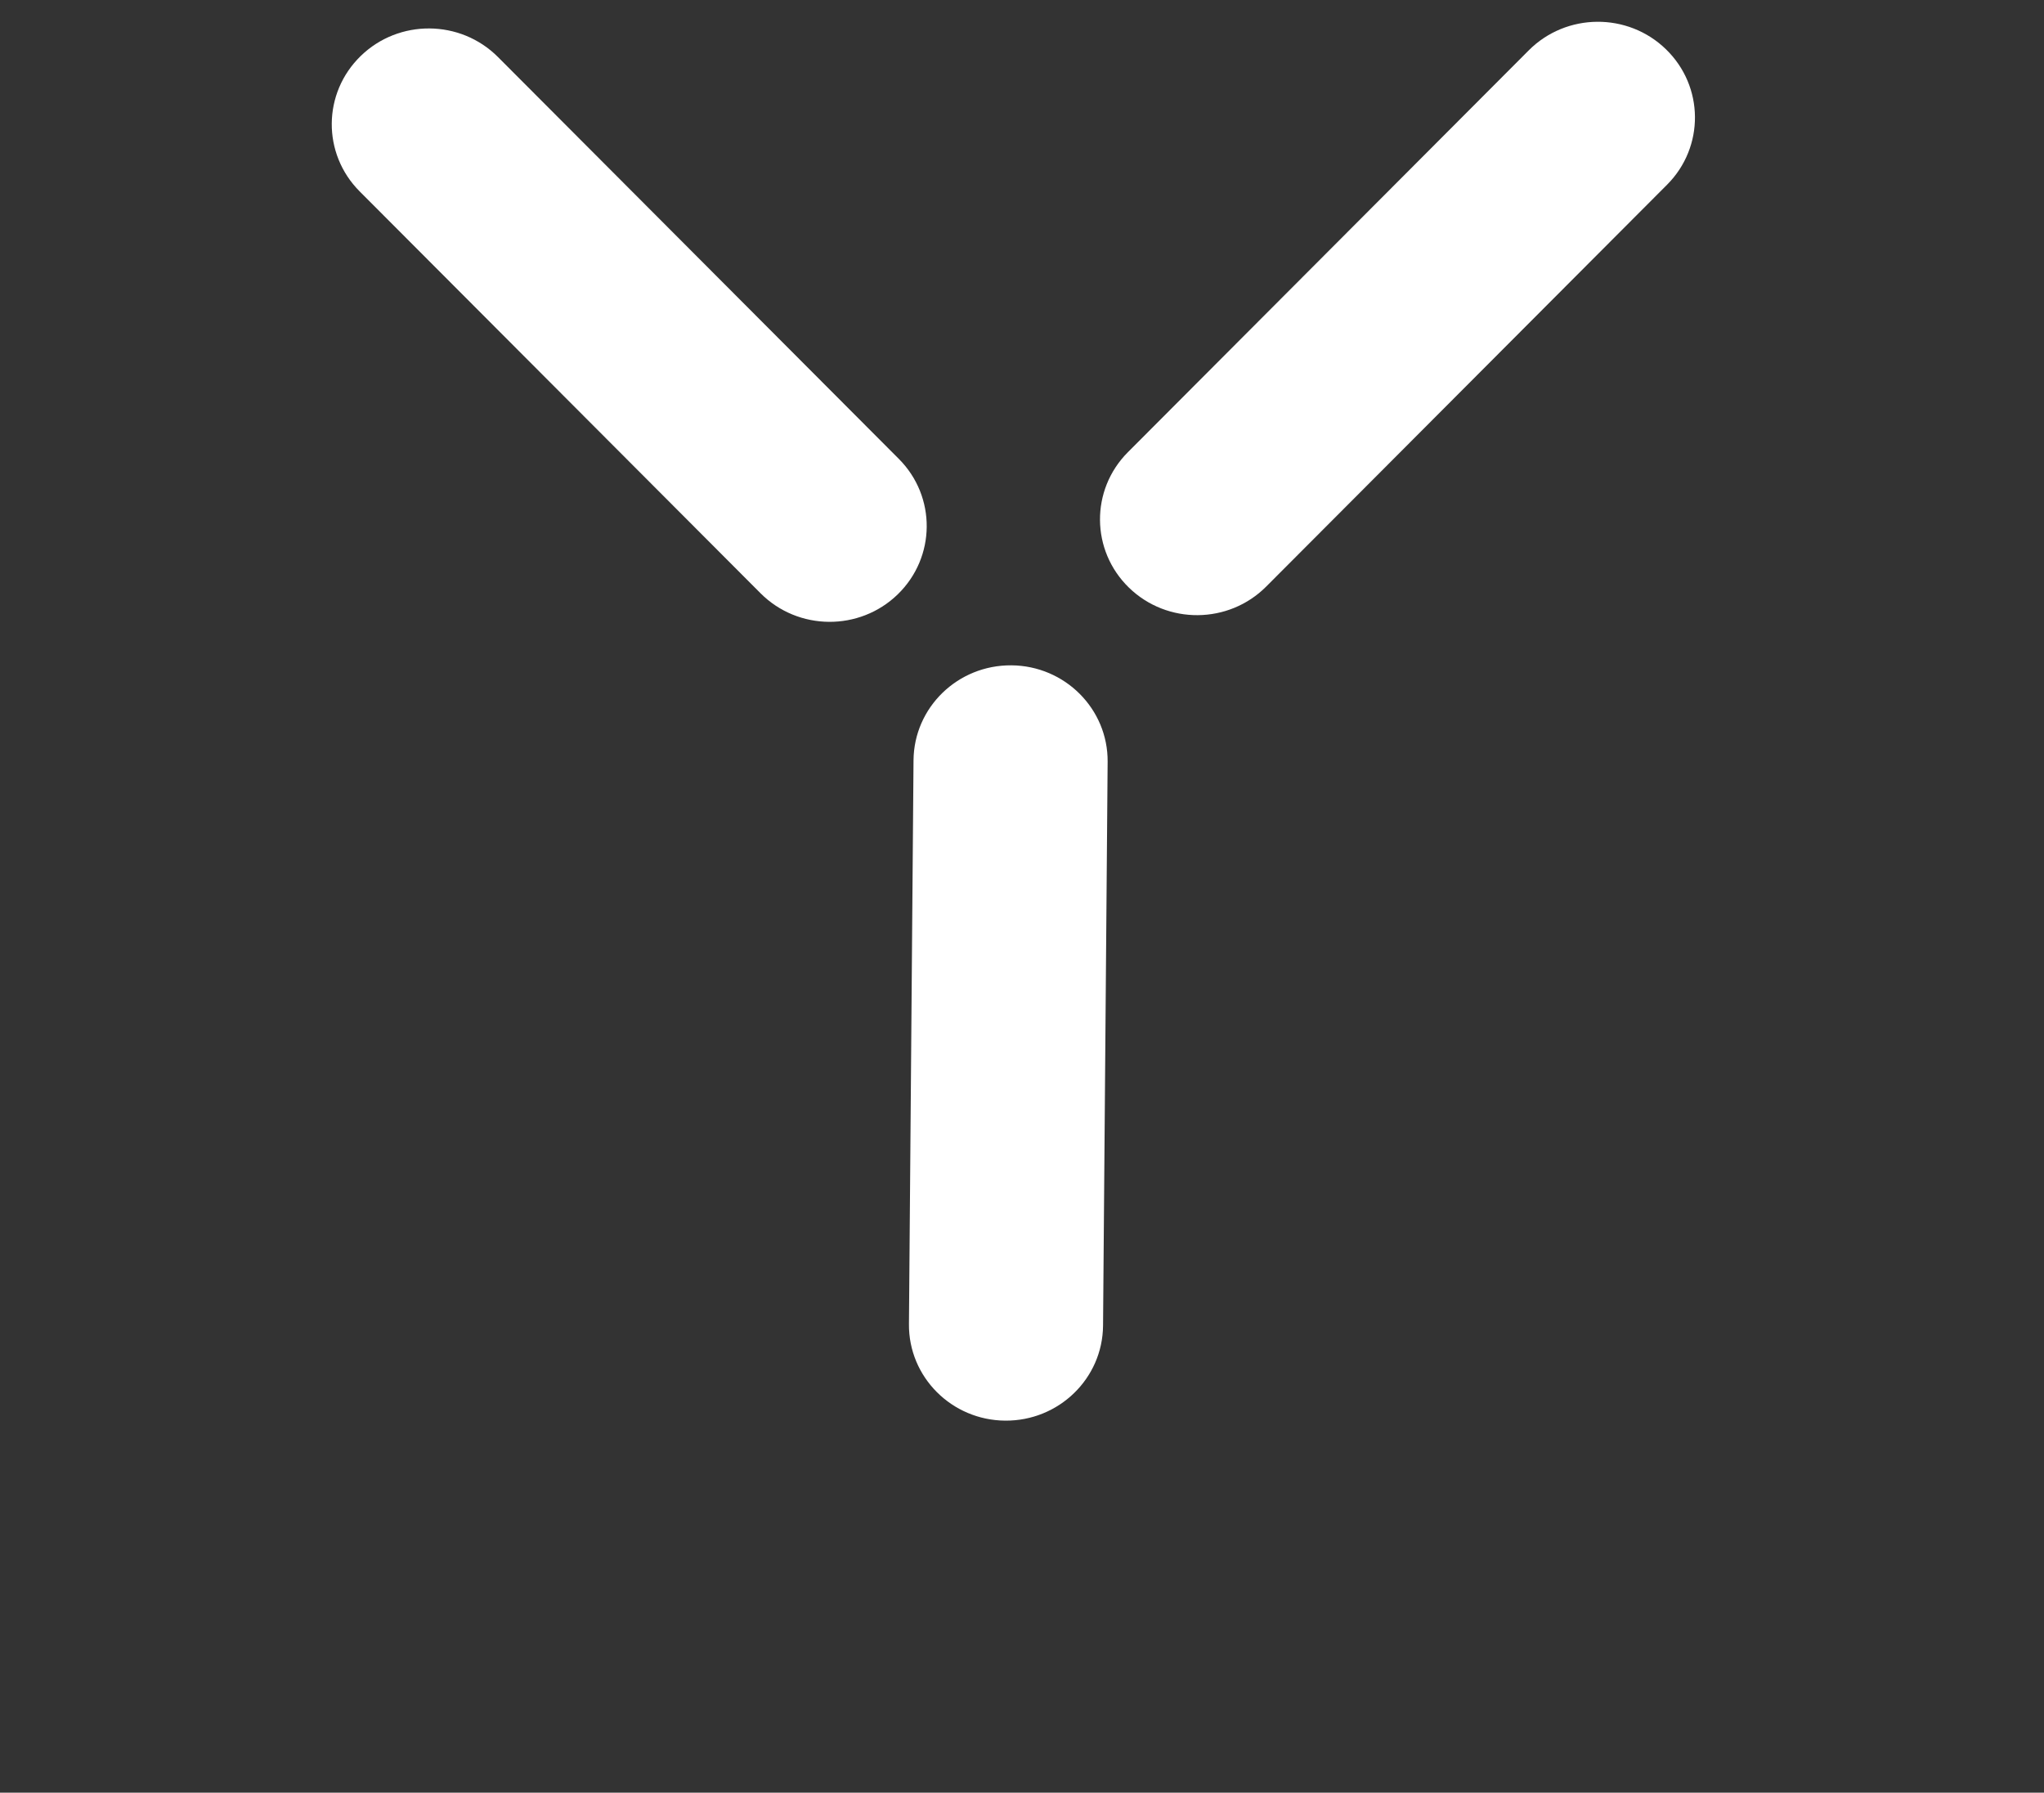 <?xml version="1.0" encoding="utf-8"?>
<!-- Generator: Adobe Illustrator 13.0.3, SVG Export Plug-In . SVG Version: 6.00 Build 14948)  -->
<!DOCTYPE svg PUBLIC "-//W3C//DTD SVG 1.1//EN" "http://www.w3.org/Graphics/SVG/1.1/DTD/svg11.dtd">
<svg version="1.1"
	 id="Layer_1" xmlns:cc="http://creativecommons.org/ns#" xmlns:dc="http://purl.org/dc/elements/1.1/" xmlns:svg="http://www.w3.org/2000/svg" xmlns:sodipodi="http://sodipodi.sourceforge.net/DTD/sodipodi-0.dtd" xmlns:inkscape="http://www.inkscape.org/namespaces/inkscape" xmlns:rdf="http://www.w3.org/1999/02/22-rdf-syntax-ns#"
	 xmlns="http://www.w3.org/2000/svg" xmlns:xlink="http://www.w3.org/1999/xlink" x="0px" y="0px" width="488px" height="428px"
	 viewBox="0 0 488 428" enable-background="new 0 0 488 428" xml:space="preserve">
<rect x="0" y="0" width="488" height="428" fill="#333333" stroke="none"/>
<g>
	<g>
		<defs>
			<polygon id="SVGID_1_" points="-7931.194,-6197.994 -7922.646,-6197.994 -7931.194,-6189.446 			"/>
		</defs>
		<clipPath id="SVGID_2_">
			<use xlink:href="#SVGID_1_"  overflow="visible"/>
		</clipPath>
	</g>
</g>
<g>
	<g>
		<defs>
			<polygon id="SVGID_3_" points="-7931.194,-6197.994 -7922.646,-6197.994 -7931.194,-6189.446 			"/>
		</defs>
		<clipPath id="SVGID_4_">
			<use xlink:href="#SVGID_3_"  overflow="visible"/>
		</clipPath>
	</g>
</g>
<g>
	<defs>
		<polygon id="SVGID_5_" points="-7931.194,-6197.994 -7922.646,-6197.994 -7931.194,-6189.446 		"/>
	</defs>
	<clipPath id="SVGID_6_">
		<use xlink:href="#SVGID_5_"  overflow="visible"/>
	</clipPath>
</g>
<g>
	<defs>
		<polygon id="SVGID_7_" points="-7931.194,-6197.994 -7922.646,-6197.994 -7931.194,-6189.446 		"/>
	</defs>
	<clipPath id="SVGID_8_">
		<use xlink:href="#SVGID_7_"  overflow="visible"/>
	</clipPath>
</g>
<g>
	<defs>
		<polygon id="SVGID_9_" points="-7931.194,-6197.994 -7922.646,-6197.994 -7931.194,-6189.446 		"/>
	</defs>
	<clipPath id="SVGID_10_">
		<use xlink:href="#SVGID_9_"  overflow="visible"/>
	</clipPath>
</g>
<g>
	<defs>
		<polygon id="SVGID_11_" points="-7931.194,-6197.994 -7922.646,-6197.994 -7931.194,-6189.446 		"/>
	</defs>
	<clipPath id="SVGID_12_">
		<use xlink:href="#SVGID_11_"  overflow="visible"/>
	</clipPath>
</g>
<path id="path407-9_3_" fill="#FFFFFF" d="M218.102,181.521c0.103-12.628,10.564-22.777,23.365-22.675
	c12.789,0.096,23.082,10.42,22.978,23.032l-1.095,134.617c-0.105,12.619-10.562,22.771-23.359,22.678
	c-12.788-0.095-23.09-10.415-22.981-23.042L218.102,181.521L218.102,181.521z"/>
<path id="path407-9_1_" fill="#FFFFFF" d="M85.861,45.689c-8.979-9.002-8.855-23.476,0.269-32.333
	c9.111-8.853,23.79-8.733,32.756,0.258l95.714,95.951c8.969,8.998,8.852,23.469-0.263,32.331c-9.11,8.854-23.793,8.743-32.767-0.262
	L85.861,45.689L85.861,45.689z"/>
<path id="path407-9_2_" fill="#FFFFFF" d="M398.012,44.095l-95.709,95.944c-8.974,9.005-23.656,9.116-32.768,0.262
	c-9.115-8.86-9.232-23.333-0.264-32.331l95.715-95.951c8.968-8.991,23.646-9.11,32.758-0.258
	C406.867,20.62,406.992,35.093,398.012,44.095L398.012,44.095z"/>
</svg>
